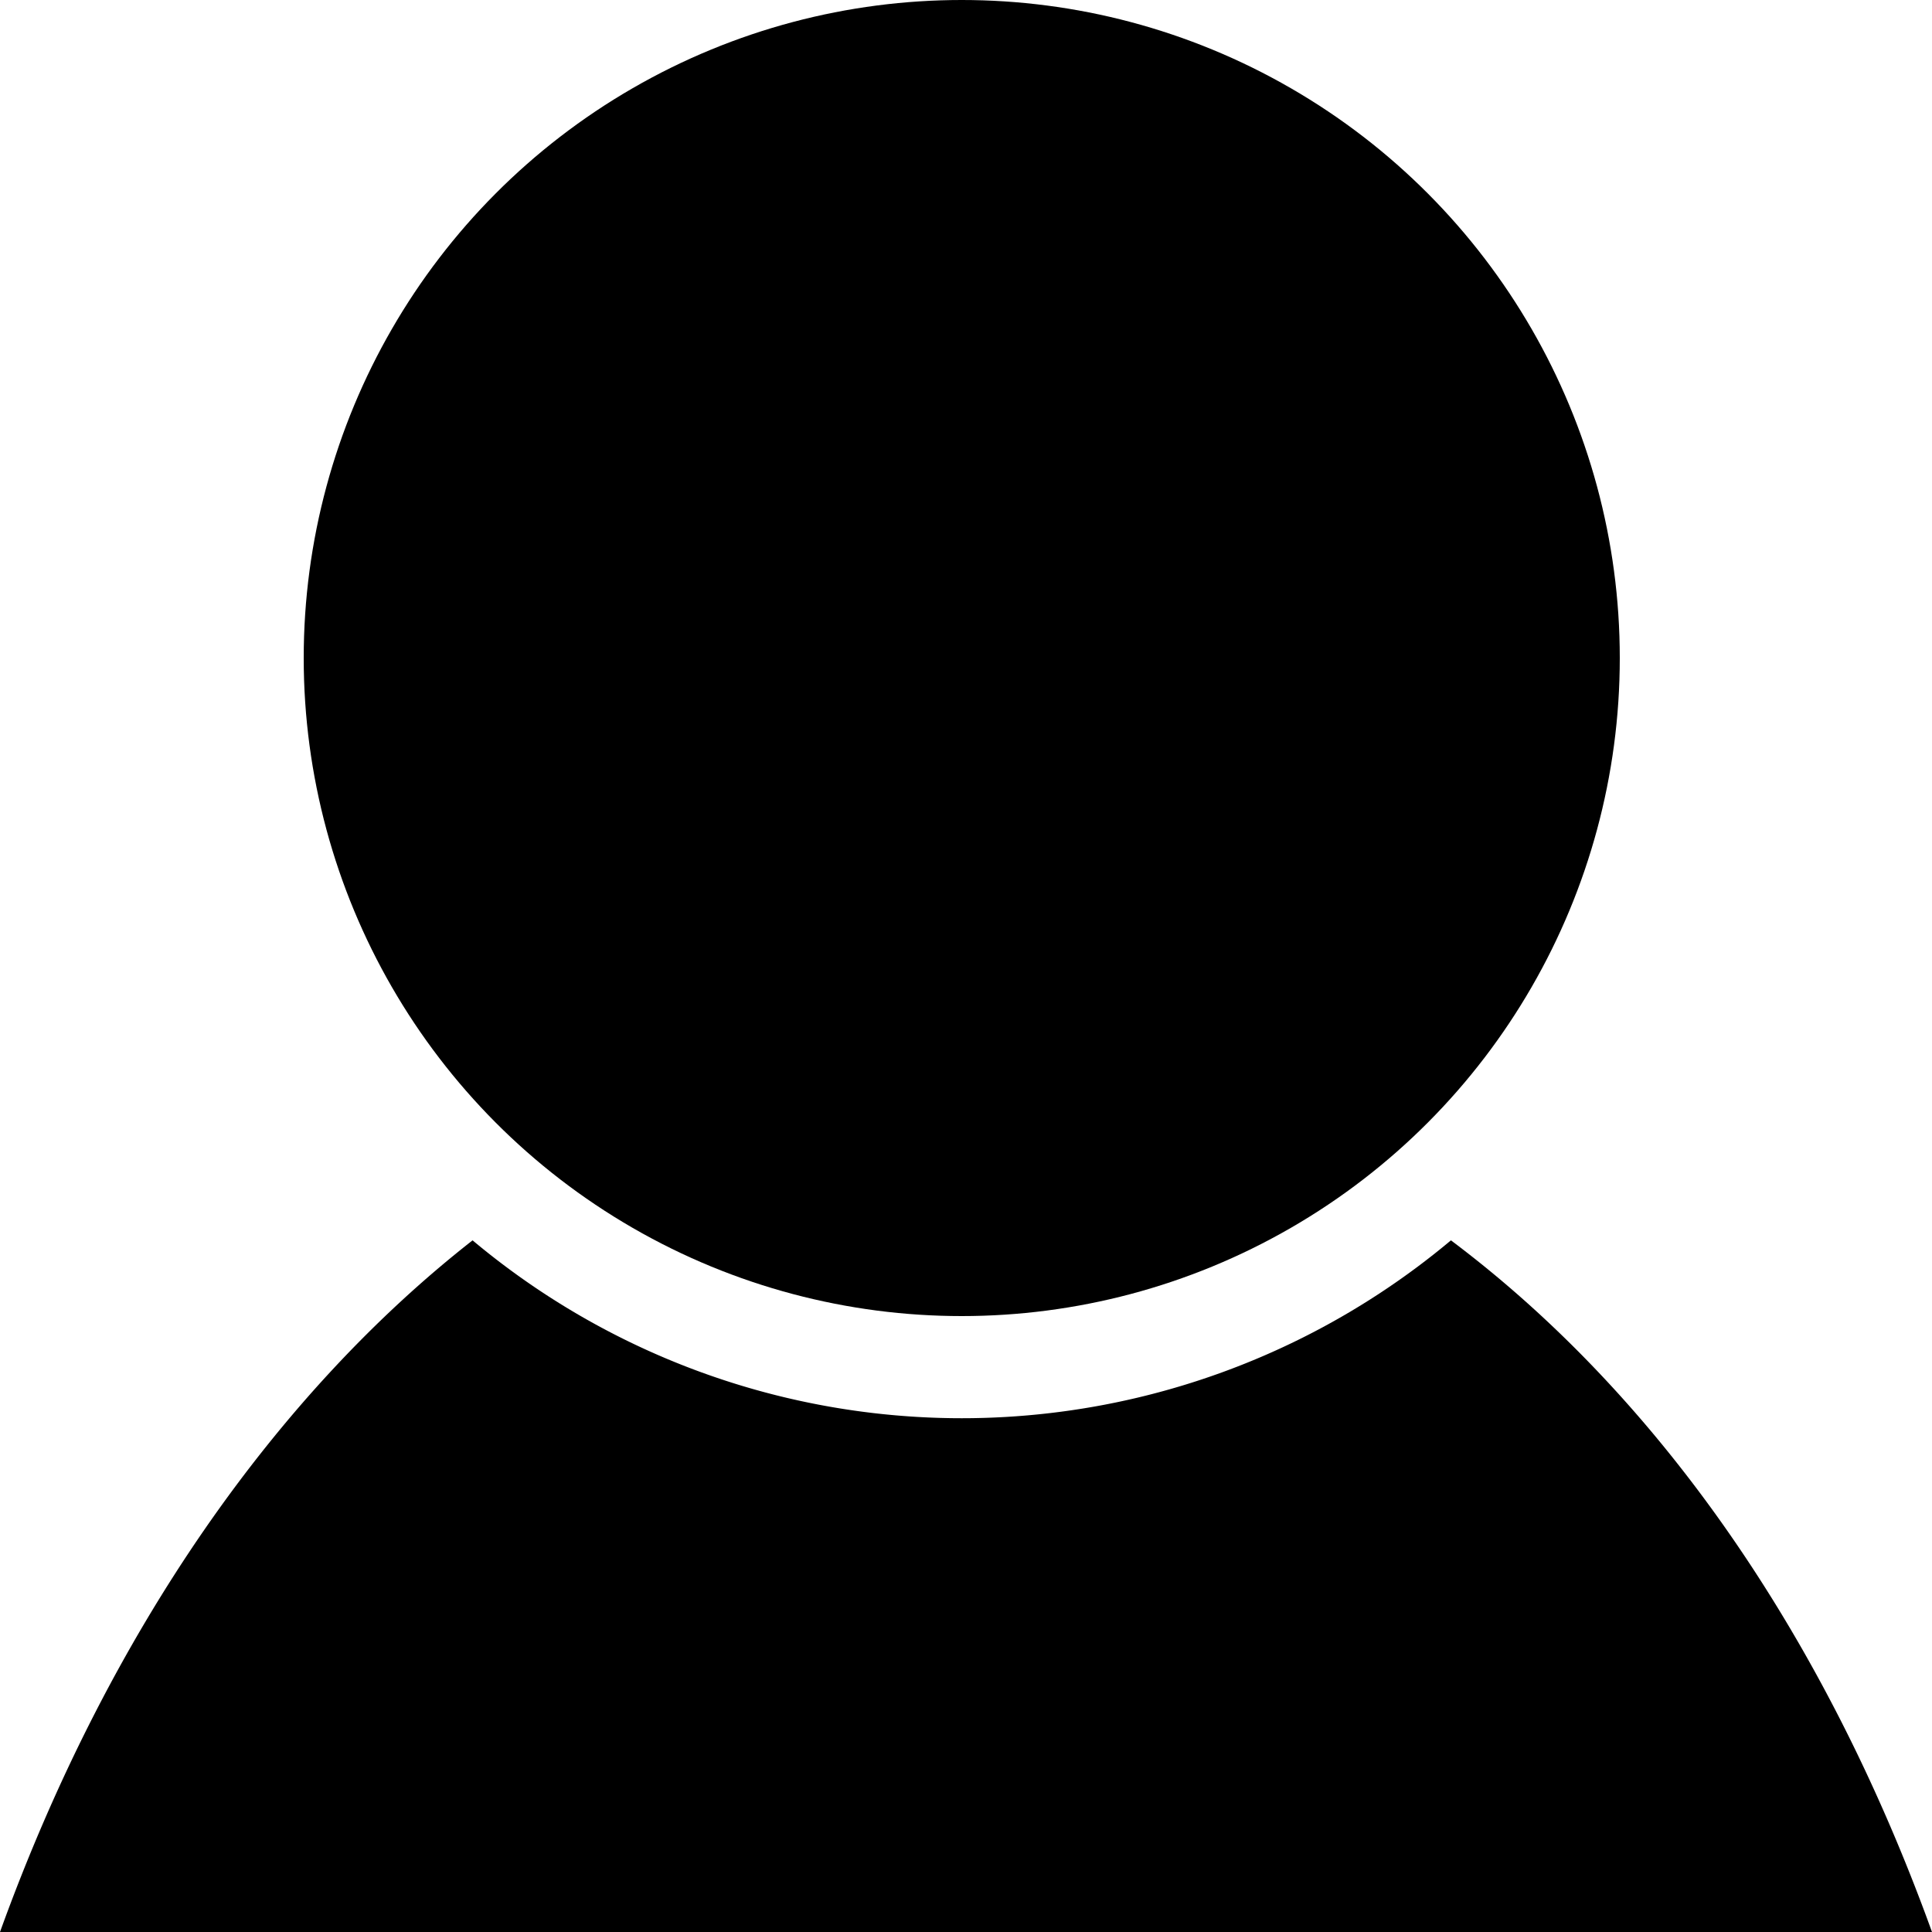 <svg xmlns="http://www.w3.org/2000/svg" data-name="Ebene 1" viewBox="0 0 5000 5000"><path d="M0 5000h5000c-284-786-721-1397-1245-1790a1971 1971 0 0 1-2532 0C721 3603 284 4214 0 5000z"/><circle cx="2489" cy="1703" r="1703"/></svg>